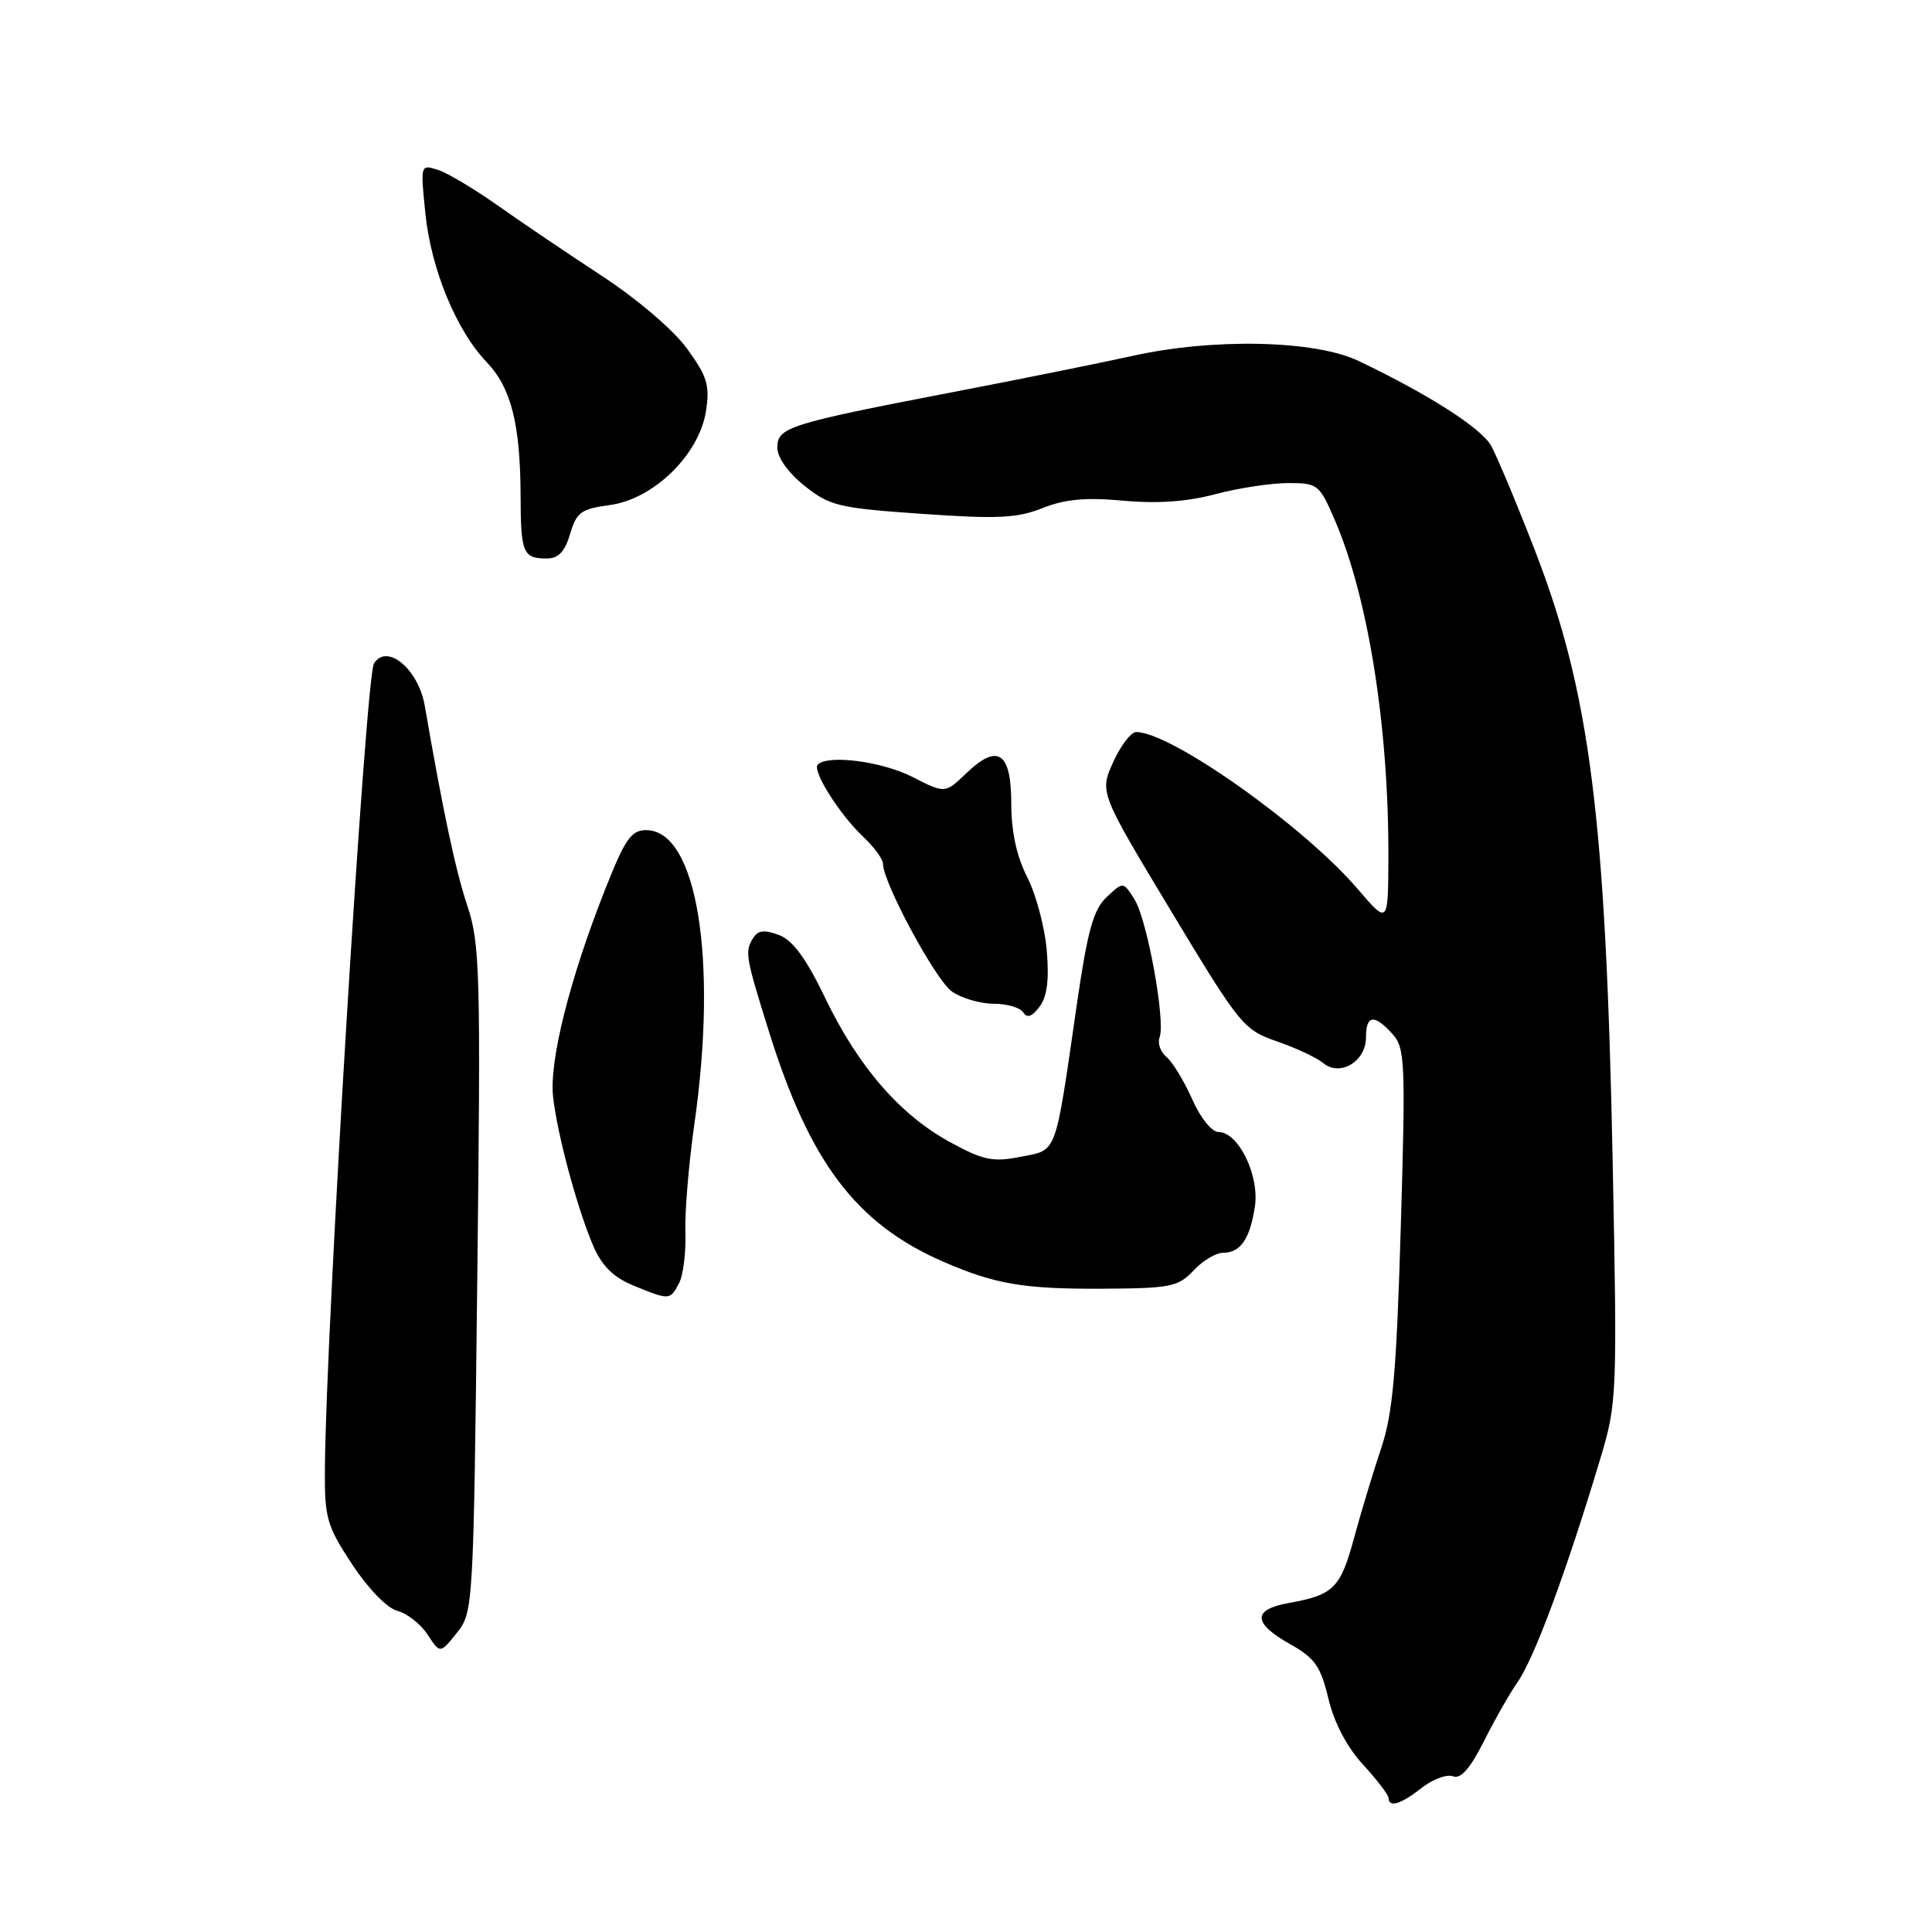 <?xml version="1.0" encoding="UTF-8" standalone="no"?>
<!DOCTYPE svg PUBLIC "-//W3C//DTD SVG 1.1//EN" "http://www.w3.org/Graphics/SVG/1.1/DTD/svg11.dtd" >
<svg xmlns="http://www.w3.org/2000/svg" xmlns:xlink="http://www.w3.org/1999/xlink" version="1.1" viewBox="0 0 256 256">
 <g >
 <path fill="currentColor"
d=" M 188.39 236.90 C 189.86 235.75 191.72 235.06 192.53 235.37 C 193.55 235.77 194.80 234.35 196.63 230.72 C 198.07 227.85 200.06 224.36 201.04 222.96 C 203.29 219.78 207.57 208.22 212.10 193.11 C 214.25 185.93 214.30 184.81 213.69 154.08 C 212.78 108.29 210.68 91.78 203.41 73.00 C 200.96 66.67 198.33 60.40 197.58 59.06 C 196.24 56.70 189.31 52.26 180.00 47.82 C 174.23 45.07 160.77 44.77 150.00 47.17 C 145.88 48.08 135.30 50.22 126.50 51.91 C 104.44 56.16 103.00 56.62 103.00 59.30 C 103.00 60.63 104.43 62.64 106.61 64.38 C 109.95 67.04 111.12 67.32 122.19 68.09 C 132.20 68.79 134.80 68.66 138.15 67.32 C 141.11 66.14 143.87 65.89 148.82 66.34 C 153.33 66.76 157.29 66.48 161.00 65.49 C 164.03 64.68 168.36 64.02 170.63 64.01 C 174.62 64.00 174.82 64.16 176.89 68.96 C 181.32 79.26 184.03 96.42 183.97 113.71 C 183.93 122.50 183.93 122.50 179.87 117.76 C 172.75 109.45 155.17 97.00 150.55 97.00 C 149.86 97.00 148.49 98.80 147.50 100.99 C 145.70 104.99 145.70 104.99 155.16 120.70 C 164.31 135.89 164.78 136.46 169.21 137.99 C 171.72 138.86 174.48 140.15 175.33 140.86 C 177.56 142.71 181.00 140.65 181.00 137.46 C 181.00 134.48 182.09 134.33 184.50 137.00 C 186.18 138.86 186.26 140.66 185.61 162.62 C 185.04 181.80 184.56 187.30 183.02 191.87 C 181.98 194.97 180.36 200.33 179.42 203.79 C 177.61 210.45 176.72 211.34 170.75 212.41 C 165.94 213.28 165.99 215.06 170.90 217.83 C 174.22 219.69 174.99 220.77 176.02 225.08 C 176.78 228.27 178.48 231.51 180.61 233.82 C 182.47 235.84 183.99 237.84 184.00 238.25 C 184.00 239.57 185.65 239.06 188.39 236.90 Z  M 63.24 169.55 C 63.71 128.76 63.61 125.09 61.92 120.00 C 60.36 115.32 58.72 107.61 56.28 93.50 C 55.43 88.64 51.25 85.17 49.55 87.92 C 48.45 89.70 43.19 176.06 43.05 194.61 C 43.00 201.16 43.29 202.16 46.67 207.30 C 48.81 210.54 51.31 213.11 52.66 213.45 C 53.93 213.77 55.73 215.18 56.65 216.58 C 58.32 219.13 58.32 219.13 60.53 216.37 C 62.71 213.63 62.74 213.10 63.24 169.55 Z  M 89.96 170.07 C 90.53 169.01 90.91 165.97 90.82 163.32 C 90.72 160.67 91.26 154.22 92.00 149.00 C 95.14 127.07 92.35 110.00 85.62 110.00 C 83.63 110.00 82.82 111.18 80.18 117.86 C 75.47 129.77 72.75 140.63 73.29 145.36 C 73.86 150.42 76.51 160.22 78.64 165.16 C 79.75 167.72 81.30 169.26 83.86 170.31 C 88.70 172.30 88.77 172.30 89.96 170.07 Z  M 158.14 168.36 C 159.35 167.06 161.12 166.00 162.05 166.00 C 164.37 166.00 165.62 164.19 166.28 159.88 C 166.91 155.76 164.10 150.00 161.46 150.00 C 160.57 150.00 159.05 148.12 157.96 145.63 C 156.89 143.23 155.37 140.72 154.57 140.06 C 153.77 139.40 153.36 138.23 153.65 137.46 C 154.47 135.33 152.00 121.81 150.32 119.16 C 148.83 116.81 148.83 116.81 146.64 118.87 C 144.87 120.53 144.11 123.28 142.67 133.21 C 139.75 153.37 140.14 152.32 135.25 153.28 C 131.56 154.01 130.30 153.75 125.89 151.34 C 119.25 147.73 113.72 141.34 109.33 132.22 C 106.83 127.01 105.05 124.59 103.23 123.90 C 101.35 123.18 100.45 123.27 99.85 124.21 C 98.66 126.09 98.74 126.60 101.89 136.69 C 107.31 154.04 113.45 162.16 124.98 167.18 C 131.88 170.18 135.69 170.82 146.21 170.76 C 155.08 170.71 156.12 170.51 158.14 168.36 Z  M 138.70 125.93 C 138.44 122.86 137.27 118.49 136.11 116.22 C 134.71 113.47 134.00 110.20 134.00 106.51 C 134.00 99.66 132.22 98.45 128.05 102.45 C 125.23 105.16 125.23 105.16 120.89 102.94 C 116.86 100.89 109.71 99.96 108.36 101.31 C 107.57 102.10 111.27 107.97 114.44 110.94 C 115.85 112.27 117.00 113.85 117.00 114.45 C 117.00 116.94 123.97 129.86 126.12 131.37 C 127.40 132.27 129.89 133.00 131.66 133.00 C 133.43 133.00 135.20 133.52 135.59 134.15 C 136.09 134.95 136.75 134.72 137.74 133.40 C 138.75 132.07 139.03 129.84 138.70 125.93 Z  M 75.54 70.75 C 76.39 67.88 77.00 67.43 80.81 66.92 C 86.59 66.15 92.65 60.24 93.54 54.50 C 94.08 51.07 93.72 49.89 91.04 46.20 C 89.24 43.72 84.44 39.63 79.71 36.53 C 75.19 33.57 68.98 29.37 65.91 27.20 C 62.83 25.02 59.28 22.91 58.01 22.50 C 55.71 21.77 55.70 21.81 56.37 28.33 C 57.13 35.69 60.47 43.80 64.49 47.99 C 67.72 51.36 68.94 56.17 68.98 65.58 C 69.00 73.30 69.29 74.00 72.46 74.00 C 74.00 74.00 74.85 73.10 75.54 70.75 Z "/>
</g>
</svg>